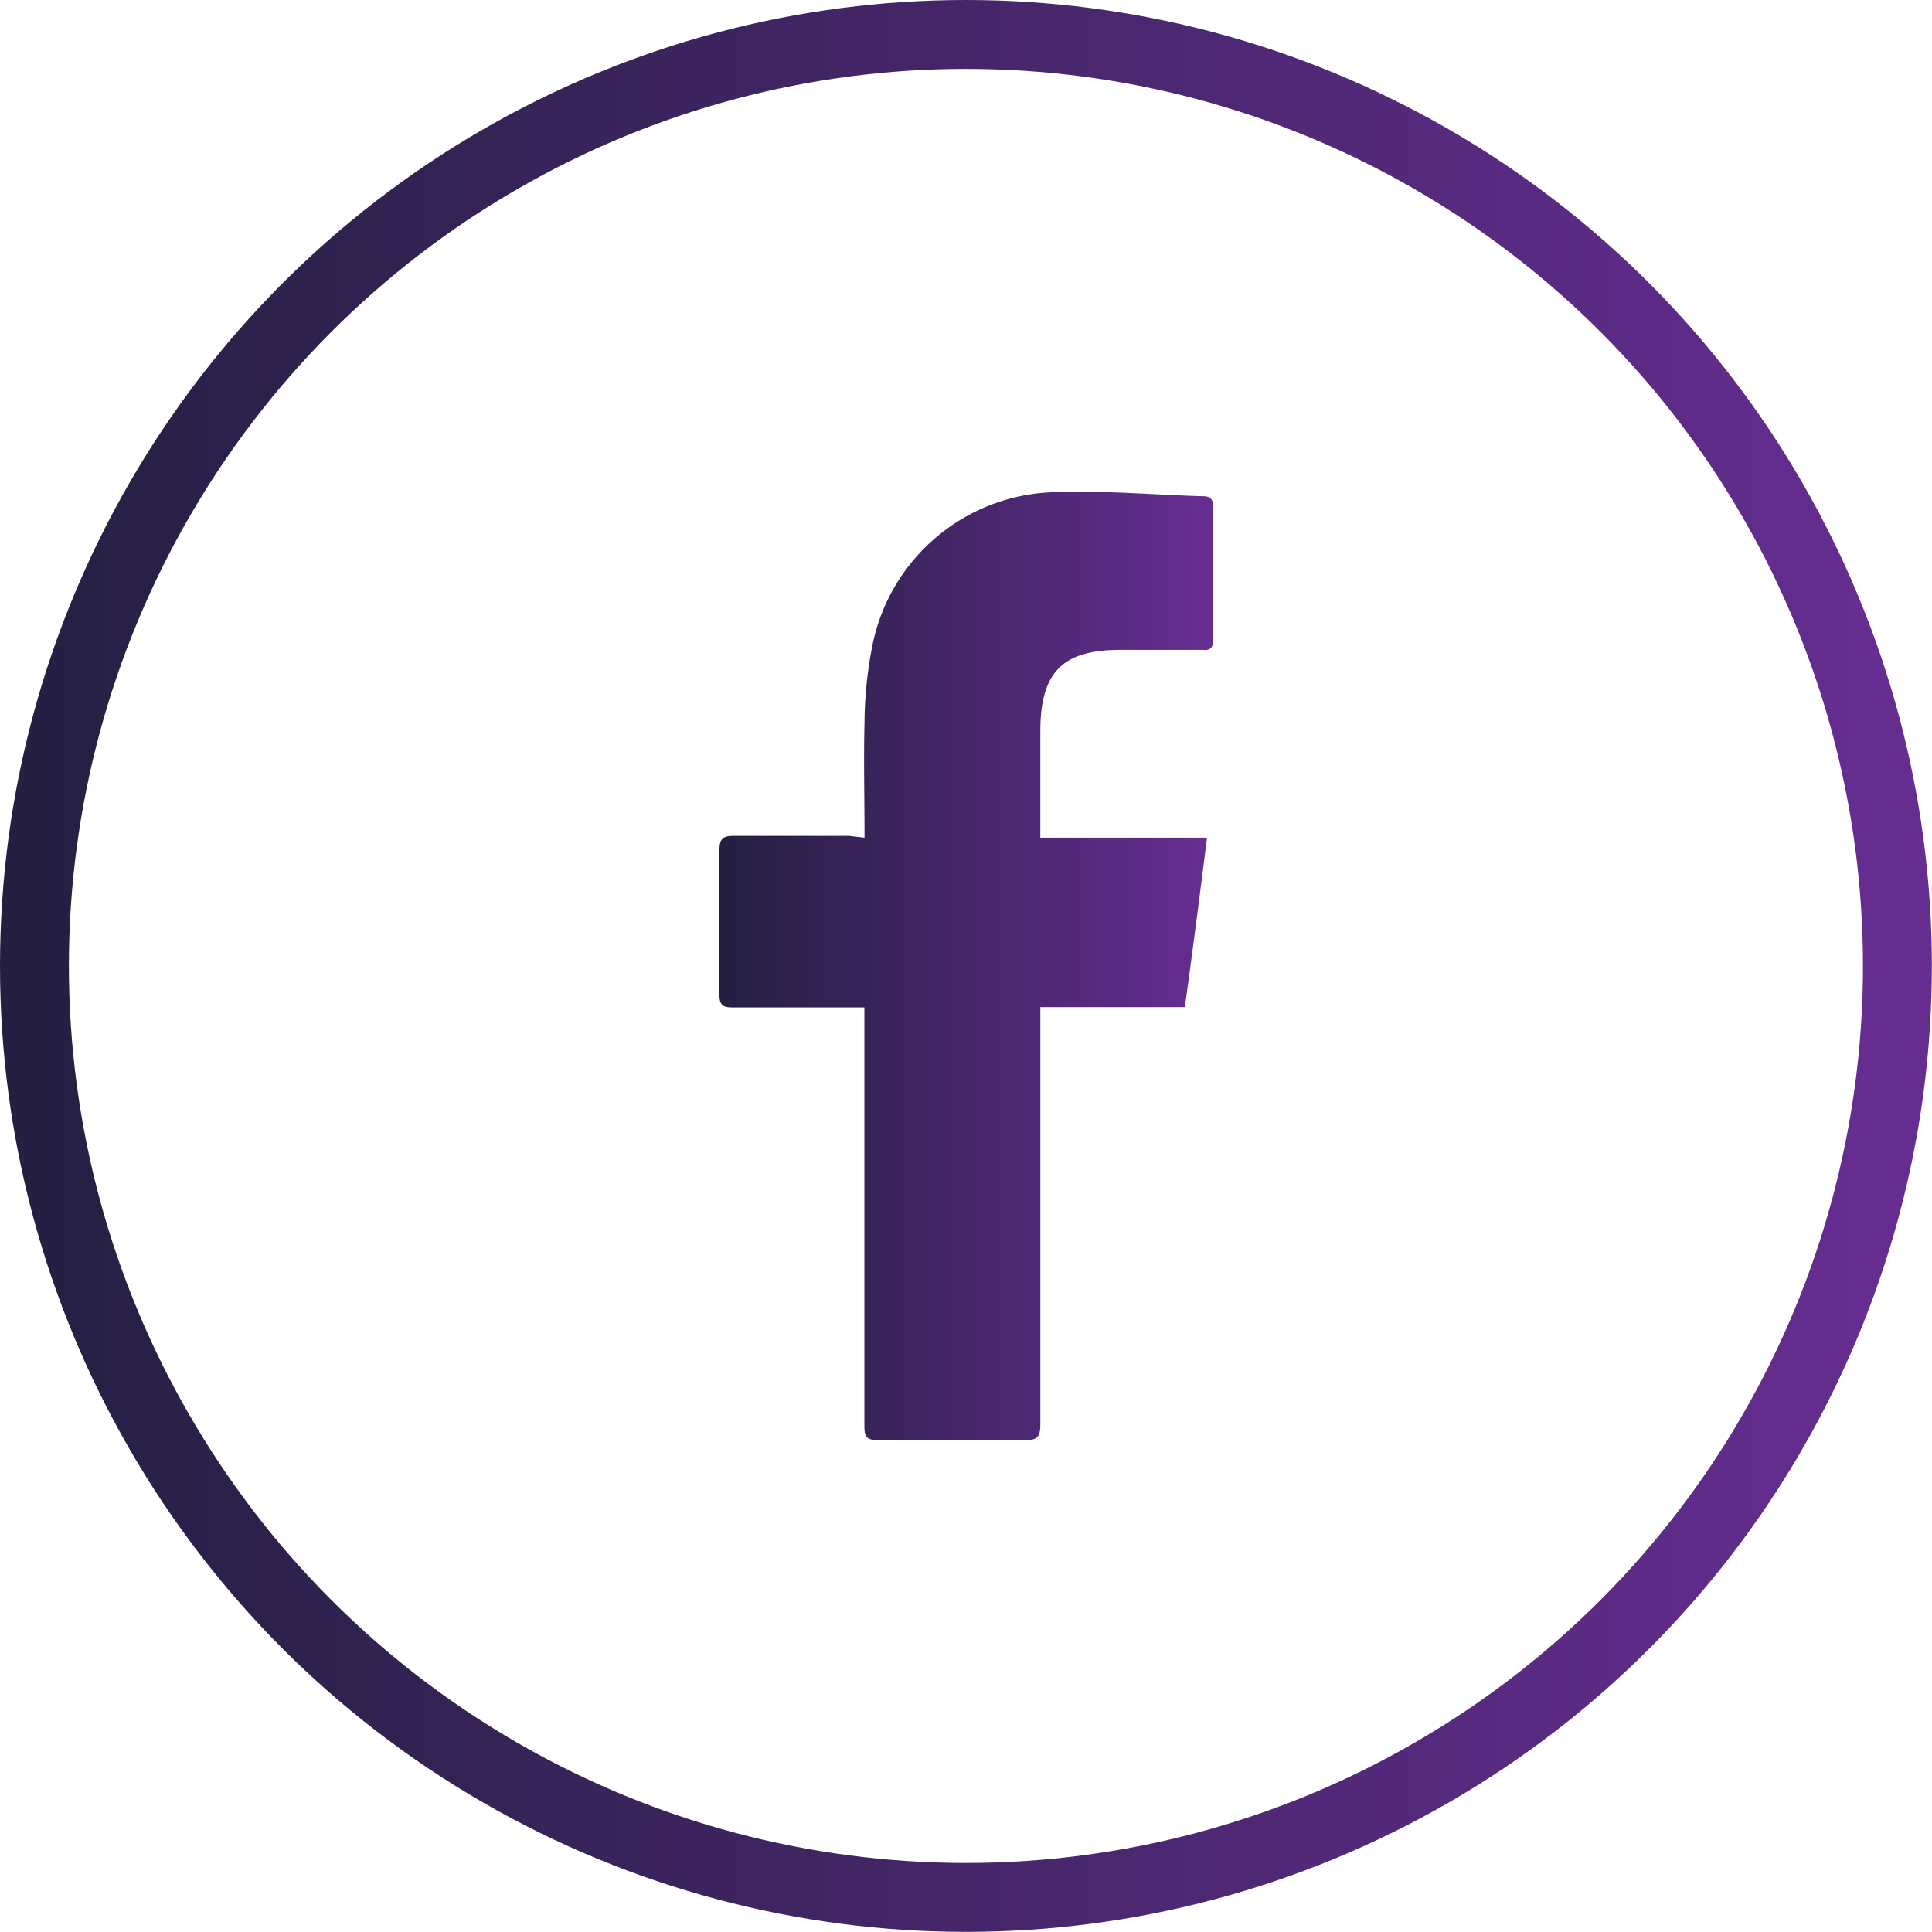 <svg xmlns="http://www.w3.org/2000/svg" xmlns:xlink="http://www.w3.org/1999/xlink" viewBox="0 0 140.23 140.23"><defs><style>.cls-1{fill:url(#Dégradé_sans_nom_12);}.cls-2{fill:none;stroke-miterlimit:10;stroke-width:5px;stroke:url(#Dégradé_sans_nom_12-2);}</style><linearGradient id="Dégradé_sans_nom_12" x1="52.17" y1="70.11" x2="88.06" y2="70.11" gradientUnits="userSpaceOnUse"><stop offset="0" stop-color="#241f41"/><stop offset="0.99" stop-color="#662d91"/></linearGradient><linearGradient id="Dégradé_sans_nom_12-2" x1="0" y1="70.11" x2="140.23" y2="70.11" xlink:href="#Dégradé_sans_nom_12"/></defs><g id="Calque_2" data-name="Calque 2"><g id="Calque_1-2" data-name="Calque 1"><path class="cls-1" d="M62.75,60.8c0-2.9-.07-5.68,0-8.44a29.66,29.66,0,0,1,.57-5.5A13.84,13.84,0,0,1,76.79,35.72c3.5-.12,7,.2,10.53.3.54,0,.74.23.74.79,0,3.2,0,6.41,0,9.61,0,.56-.19.81-.75.75-.22,0-.43,0-.65,0-1.79,0-3.57,0-5.36,0-4.21,0-5.78,1.65-5.79,5.88,0,2.54,0,5.09,0,7.75h12.1C87.08,65,86.57,69,86,73.1H75.51v1.2c0,9.71,0,19.41,0,29.12,0,.9-.27,1.13-1.14,1.11q-5.33-.06-10.63,0c-.84,0-1-.25-1-1,0-9.67,0-19.35,0-29V73.12h-1c-2.87,0-5.73,0-8.6,0-.75,0-.93-.25-.92-1,0-3.49,0-7,0-10.45,0-.81.3-1,1-1,2.81,0,5.61,0,8.41,0Z"/><circle class="cls-2" cx="70.11" cy="70.11" r="67.61"/></g></g></svg>